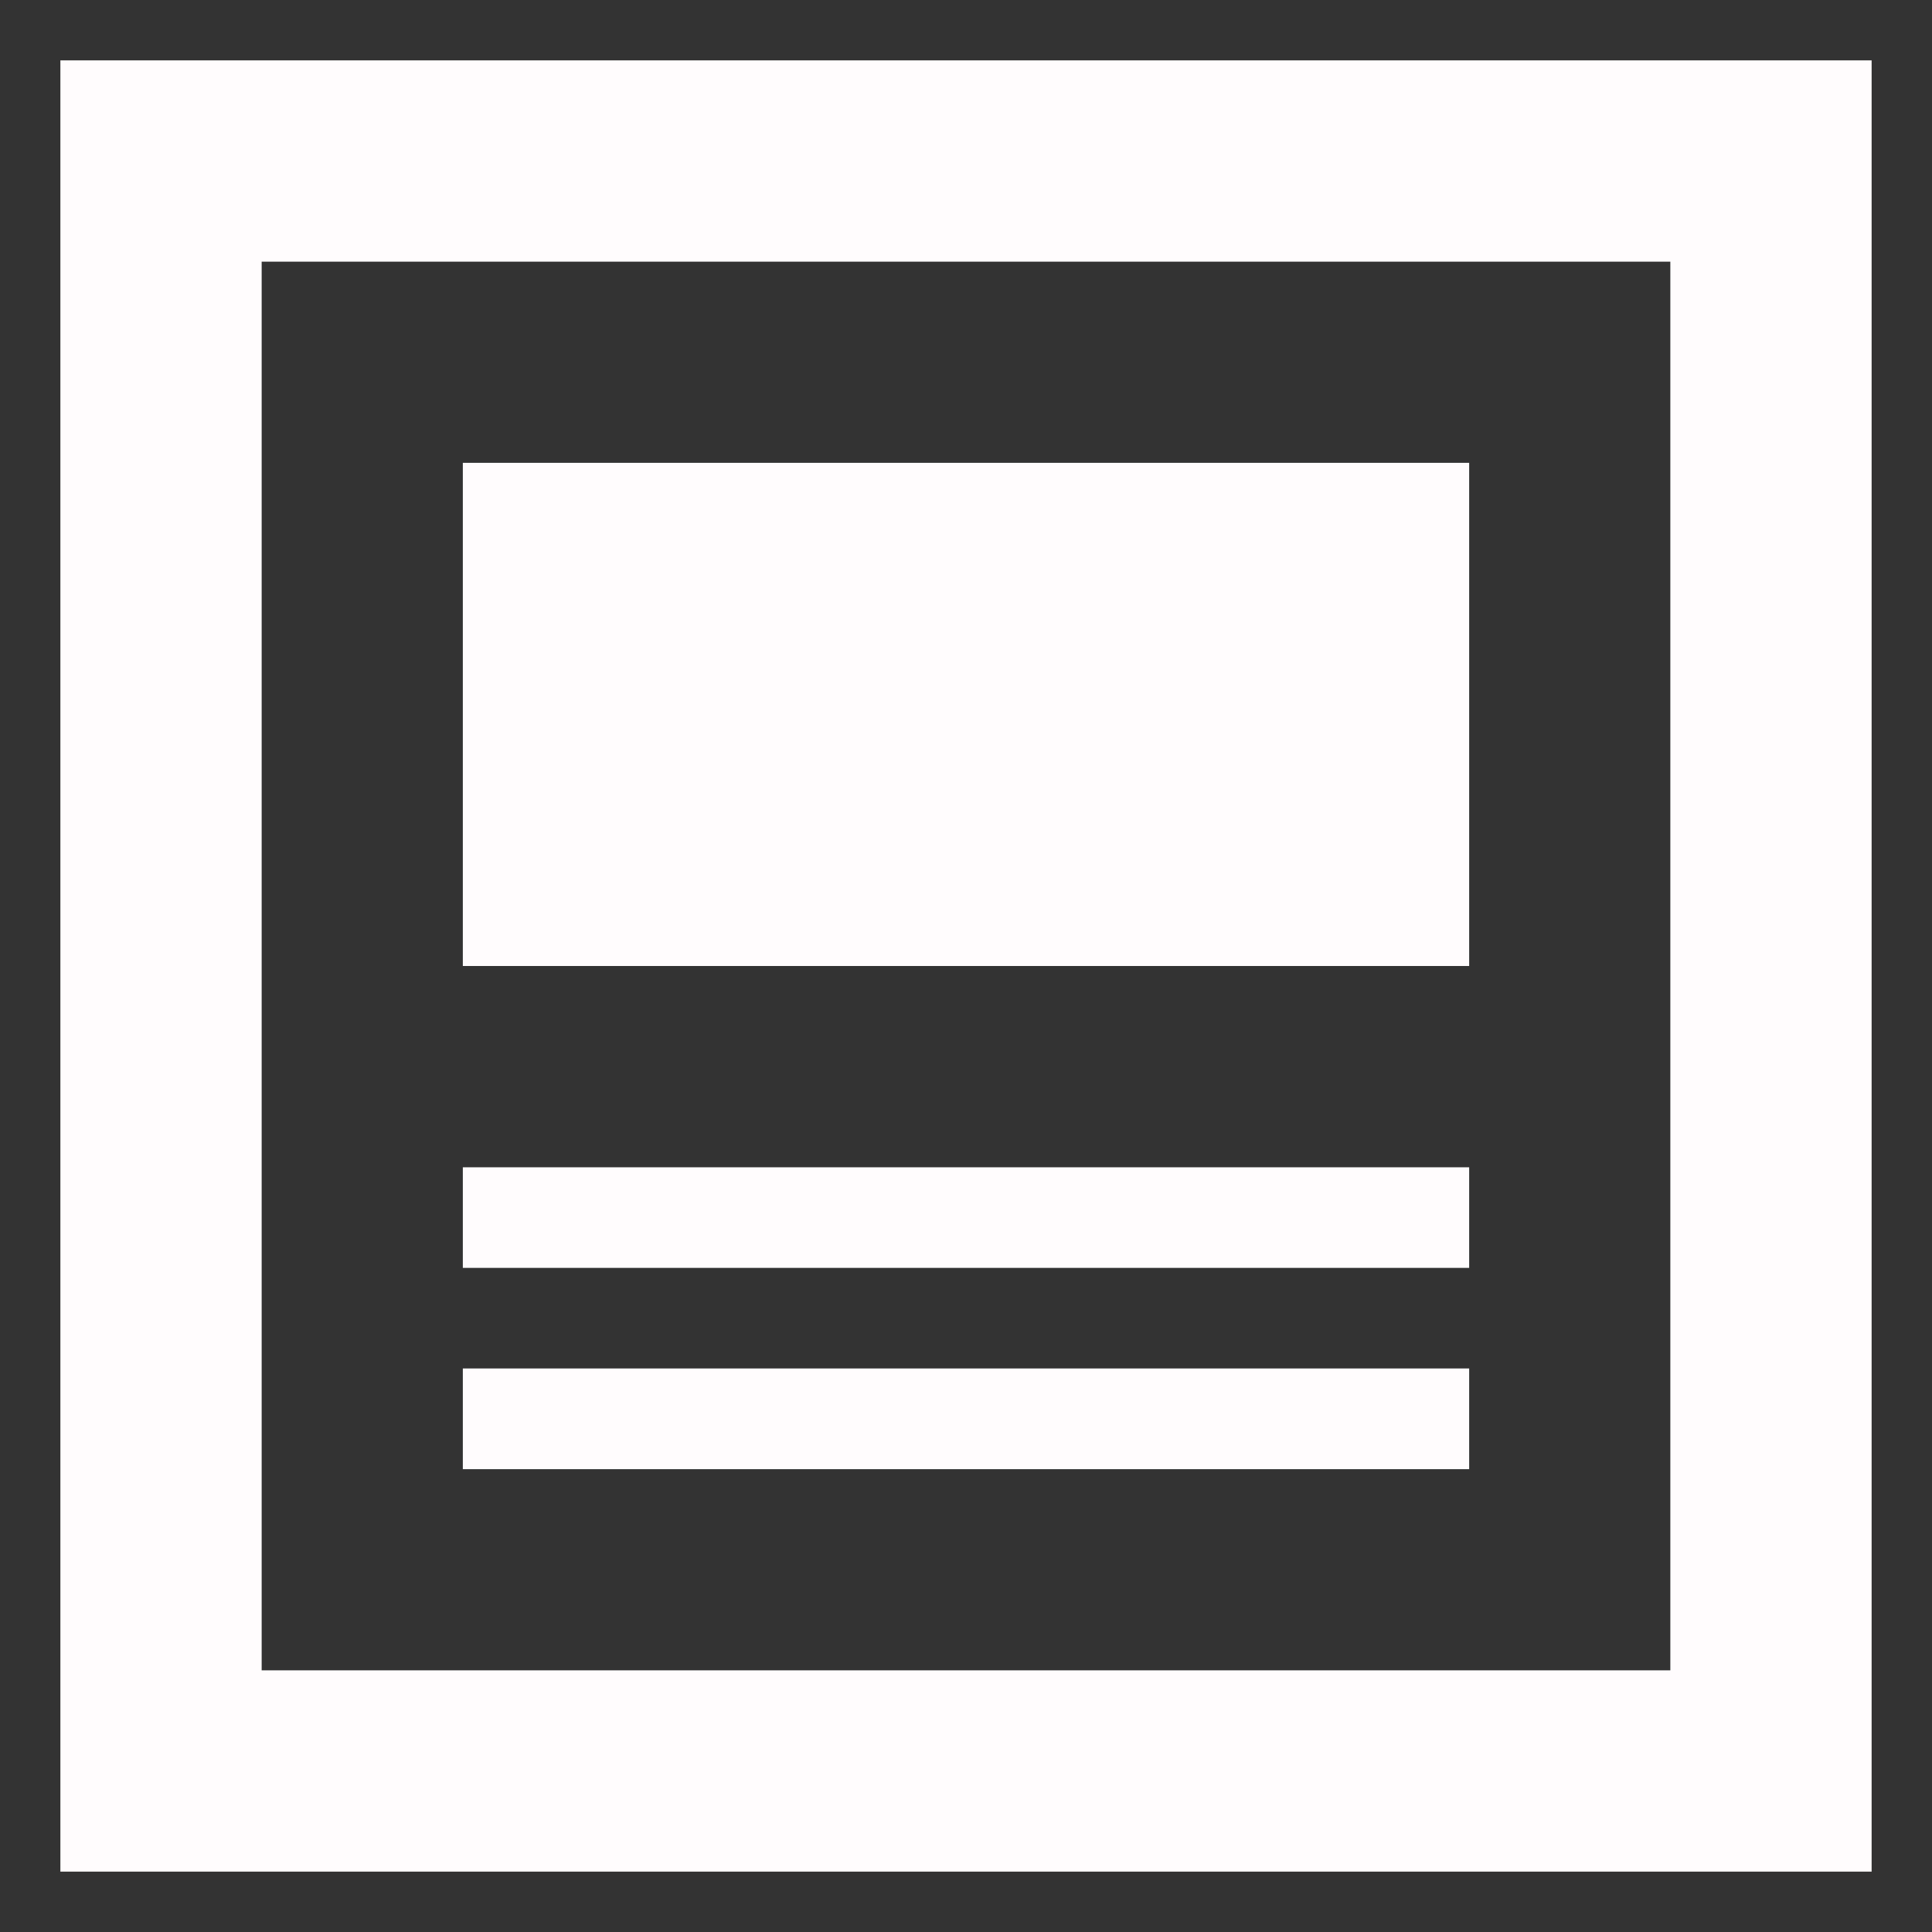 <svg width="16" height="16" viewBox="0 0 16 16" fill="none" xmlns="http://www.w3.org/2000/svg">
<rect x="0" y="0" width="16" height="16" fill="#333333" stroke="none"/>
<path d="M13.833 2.167V13.833H2.167V2.167H13.833ZM15.5 0.5H0.5V15.5H15.5V0.5ZM12.167 12.167H3.833V11.333H12.167V12.167ZM12.167 10.5H3.833V9.667H12.167V10.5ZM12.167 8H3.833V3.833H12.167V8Z" fill="#FFFCFD"/>
</svg>
